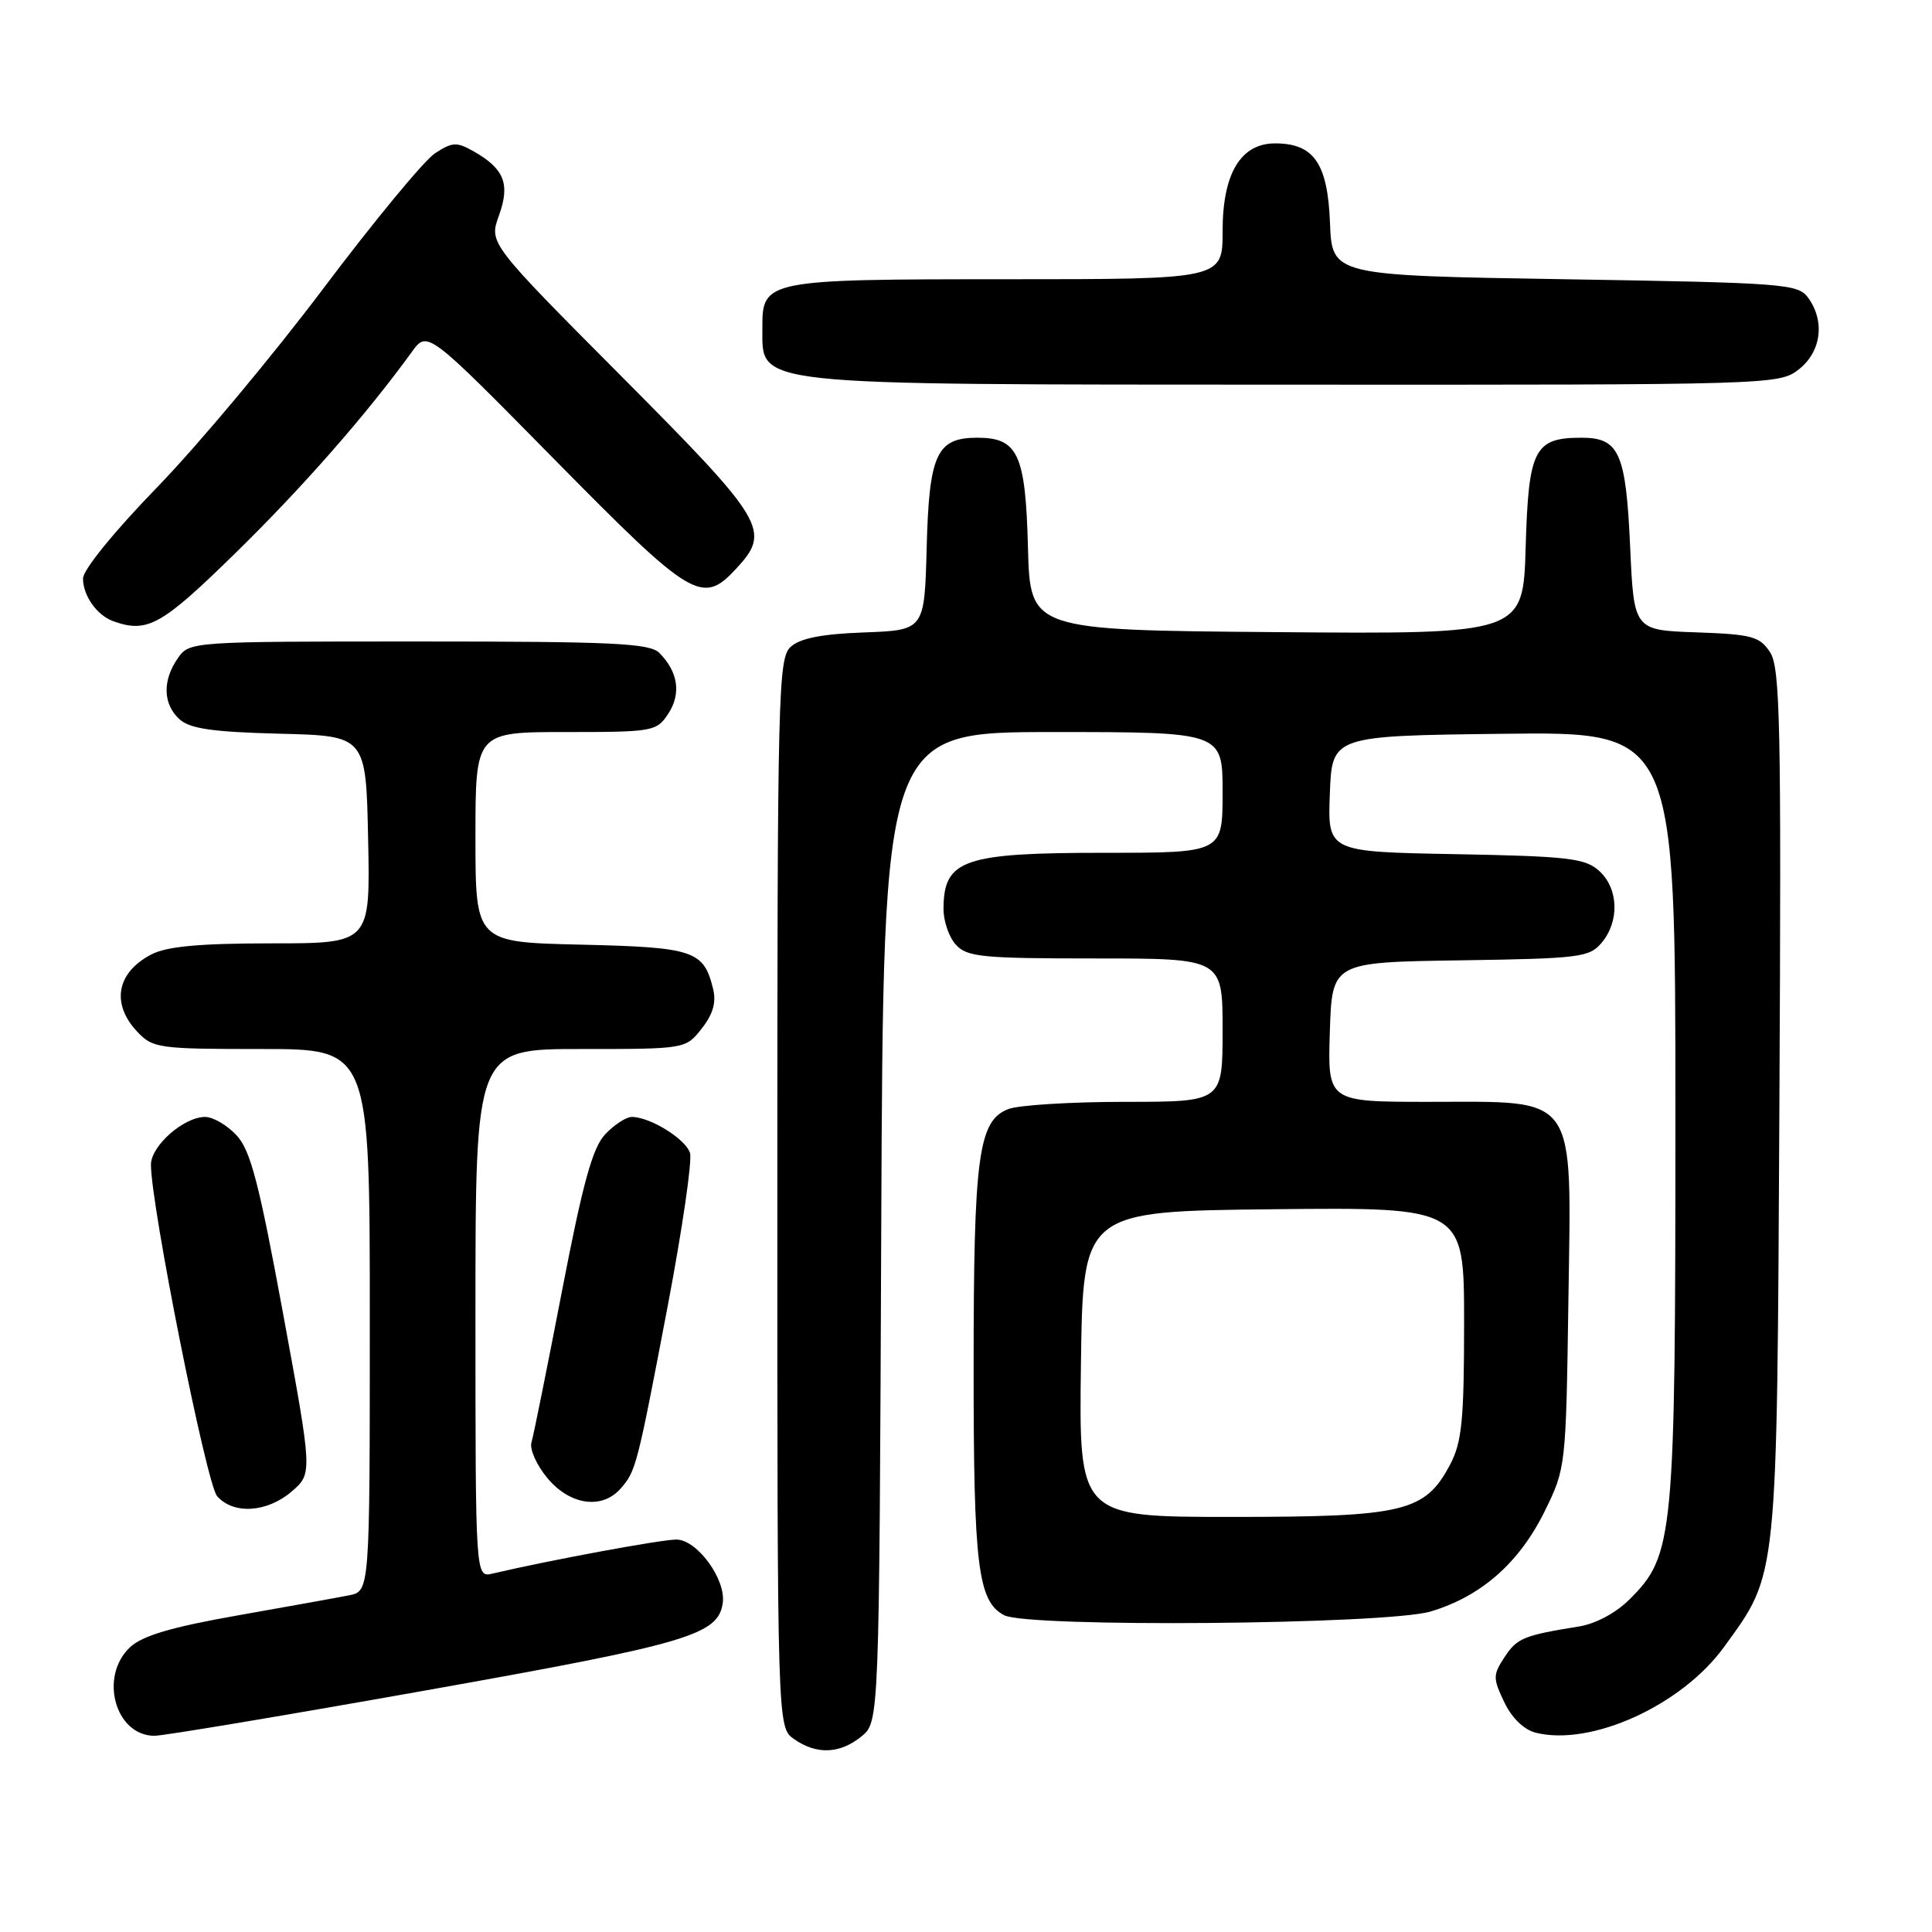 <?xml version="1.0" encoding="UTF-8" standalone="no"?>
<!DOCTYPE svg PUBLIC "-//W3C//DTD SVG 1.1//EN" "http://www.w3.org/Graphics/SVG/1.1/DTD/svg11.dtd" >
<svg xmlns="http://www.w3.org/2000/svg" xmlns:xlink="http://www.w3.org/1999/xlink" version="1.1" viewBox="0 0 256 256">
 <g >
 <path fill="currentColor"
d=" M 114.14 230.09 C 116.50 228.18 116.50 228.18 116.77 162.59 C 117.04 97.00 117.04 97.00 139.52 97.00 C 162.00 97.00 162.00 97.00 162.00 105.00 C 162.00 113.00 162.00 113.00 146.43 113.00 C 127.63 113.00 125.05 113.89 125.02 120.42 C 125.01 122.03 125.74 124.17 126.65 125.17 C 128.13 126.81 130.11 127.00 145.15 127.00 C 162.00 127.00 162.00 127.00 162.00 136.50 C 162.00 146.00 162.00 146.00 149.07 146.00 C 141.95 146.00 135.00 146.43 133.63 146.95 C 129.64 148.47 129.01 153.11 129.01 181.10 C 129.00 207.51 129.57 212.16 133.04 214.02 C 136.14 215.68 183.74 215.27 189.57 213.53 C 196.27 211.53 201.32 207.08 204.69 200.23 C 207.48 194.55 207.50 194.31 207.82 172.38 C 208.22 144.55 209.23 146.00 189.33 146.00 C 175.92 146.00 175.92 146.00 176.21 136.75 C 176.50 127.50 176.50 127.50 193.50 127.25 C 209.40 127.01 210.61 126.86 212.25 124.89 C 214.62 122.04 214.46 117.72 211.90 115.40 C 210.04 113.72 207.84 113.46 192.86 113.18 C 175.92 112.87 175.92 112.87 176.21 105.18 C 176.50 97.50 176.50 97.50 199.25 97.23 C 222.00 96.96 222.00 96.96 222.00 147.80 C 222.00 203.88 221.80 206.05 215.94 211.91 C 214.13 213.72 211.44 215.16 209.21 215.52 C 201.91 216.69 201.00 217.06 199.36 219.58 C 197.81 221.94 197.81 222.37 199.32 225.54 C 200.32 227.64 201.92 229.19 203.48 229.59 C 210.83 231.43 222.82 225.98 228.43 218.25 C 235.62 208.34 235.45 210.00 235.78 146.13 C 236.04 95.90 235.89 88.48 234.54 86.42 C 233.17 84.33 232.14 84.05 224.75 83.79 C 216.50 83.50 216.50 83.50 216.00 72.40 C 215.44 60.00 214.55 58.00 209.57 58.00 C 203.31 58.00 202.54 59.51 202.16 72.43 C 201.83 84.03 201.83 84.03 169.16 83.76 C 136.50 83.50 136.50 83.50 136.21 72.54 C 135.89 60.17 134.89 58.00 129.50 58.00 C 124.11 58.00 123.11 60.17 122.79 72.54 C 122.50 83.50 122.50 83.50 114.53 83.80 C 108.93 84.00 106.03 84.57 104.78 85.70 C 103.11 87.21 103.00 91.53 103.00 158.10 C 103.00 228.89 103.00 228.89 105.22 230.44 C 108.20 232.53 111.28 232.41 114.14 230.09 Z  M 56.58 223.96 C 91.25 217.79 95.17 216.63 95.77 212.40 C 96.21 209.26 92.36 204.00 89.62 204.00 C 87.59 204.00 72.89 206.72 65.25 208.51 C 63.00 209.04 63.00 209.04 63.00 174.02 C 63.00 139.00 63.00 139.00 76.93 139.00 C 90.85 139.00 90.85 139.00 92.98 136.29 C 94.47 134.40 94.93 132.82 94.49 131.04 C 93.25 125.95 91.96 125.52 76.97 125.17 C 63.00 124.85 63.00 124.85 63.00 110.92 C 63.00 97.00 63.00 97.00 74.98 97.00 C 86.59 97.00 87.00 96.92 88.56 94.55 C 90.29 91.91 89.85 89.00 87.36 86.51 C 86.09 85.23 81.20 85.00 55.49 85.00 C 25.23 85.00 25.11 85.01 23.56 87.22 C 21.50 90.17 21.59 93.32 23.79 95.31 C 25.18 96.56 28.17 96.99 37.04 97.22 C 48.50 97.50 48.50 97.50 48.78 111.25 C 49.06 125.00 49.06 125.00 35.98 125.00 C 26.46 125.00 22.13 125.40 20.07 126.46 C 15.46 128.85 14.69 132.98 18.17 136.69 C 20.25 138.90 20.99 139.00 34.67 139.00 C 49.00 139.00 49.00 139.00 49.00 174.92 C 49.00 210.84 49.00 210.84 46.25 211.39 C 44.74 211.69 38.10 212.88 31.50 214.05 C 22.75 215.59 18.89 216.73 17.25 218.25 C 13.09 222.13 15.26 230.00 20.48 230.00 C 21.67 230.00 37.92 227.28 56.58 223.96 Z  M 38.65 197.63 C 41.41 195.25 41.41 195.25 37.51 174.06 C 34.33 156.78 33.20 152.43 31.35 150.44 C 30.11 149.10 28.23 148.00 27.18 148.00 C 24.35 148.00 20.00 151.83 20.00 154.32 C 20.00 159.76 27.36 196.65 28.77 198.25 C 30.93 200.71 35.39 200.43 38.65 197.63 Z  M 82.23 197.25 C 84.27 194.92 84.41 194.38 88.48 173.03 C 90.41 162.87 91.74 153.75 91.43 152.77 C 90.84 150.91 86.13 148.00 83.72 148.00 C 82.97 148.00 81.38 149.04 80.19 150.30 C 78.51 152.09 77.23 156.73 74.47 171.05 C 72.51 181.20 70.69 190.24 70.42 191.14 C 70.16 192.04 71.12 194.17 72.56 195.89 C 75.55 199.45 79.77 200.04 82.23 197.25 Z  M 31.23 73.25 C 40.12 64.55 48.54 54.95 54.57 46.63 C 56.63 43.78 56.63 43.78 73.48 60.89 C 91.71 79.40 93.05 80.21 97.55 75.35 C 102.20 70.33 101.48 69.11 82.40 49.92 C 64.79 32.22 64.79 32.22 66.11 28.57 C 67.62 24.38 66.83 22.37 62.77 20.06 C 60.52 18.78 59.94 18.81 57.63 20.32 C 56.20 21.26 49.53 29.34 42.81 38.27 C 36.10 47.19 26.19 59.04 20.80 64.59 C 15.14 70.42 11.00 75.51 11.00 76.65 C 11.00 78.93 12.84 81.53 15.00 82.31 C 19.54 83.93 21.38 82.90 31.23 73.25 Z  M 238.37 48.93 C 241.33 46.59 241.85 42.55 239.58 39.44 C 238.25 37.61 236.38 37.47 207.33 37.00 C 176.50 36.50 176.50 36.50 176.23 29.50 C 175.92 21.64 174.09 19.00 168.96 19.00 C 164.39 19.00 162.00 23.00 162.00 30.63 C 162.00 37.00 162.00 37.00 133.33 37.00 C 101.54 37.00 100.98 37.11 101.02 43.40 C 101.05 51.20 98.61 50.94 171.12 50.97 C 234.99 51.00 235.76 50.98 238.37 48.93 Z  M 143.23 180.75 C 143.50 160.50 143.50 160.50 168.75 160.23 C 194.00 159.97 194.00 159.97 194.00 175.25 C 194.00 188.14 193.71 191.08 192.17 194.02 C 188.83 200.34 186.12 201.00 163.23 201.00 C 142.96 201.00 142.96 201.00 143.23 180.75 Z "/>
</g>
</svg>